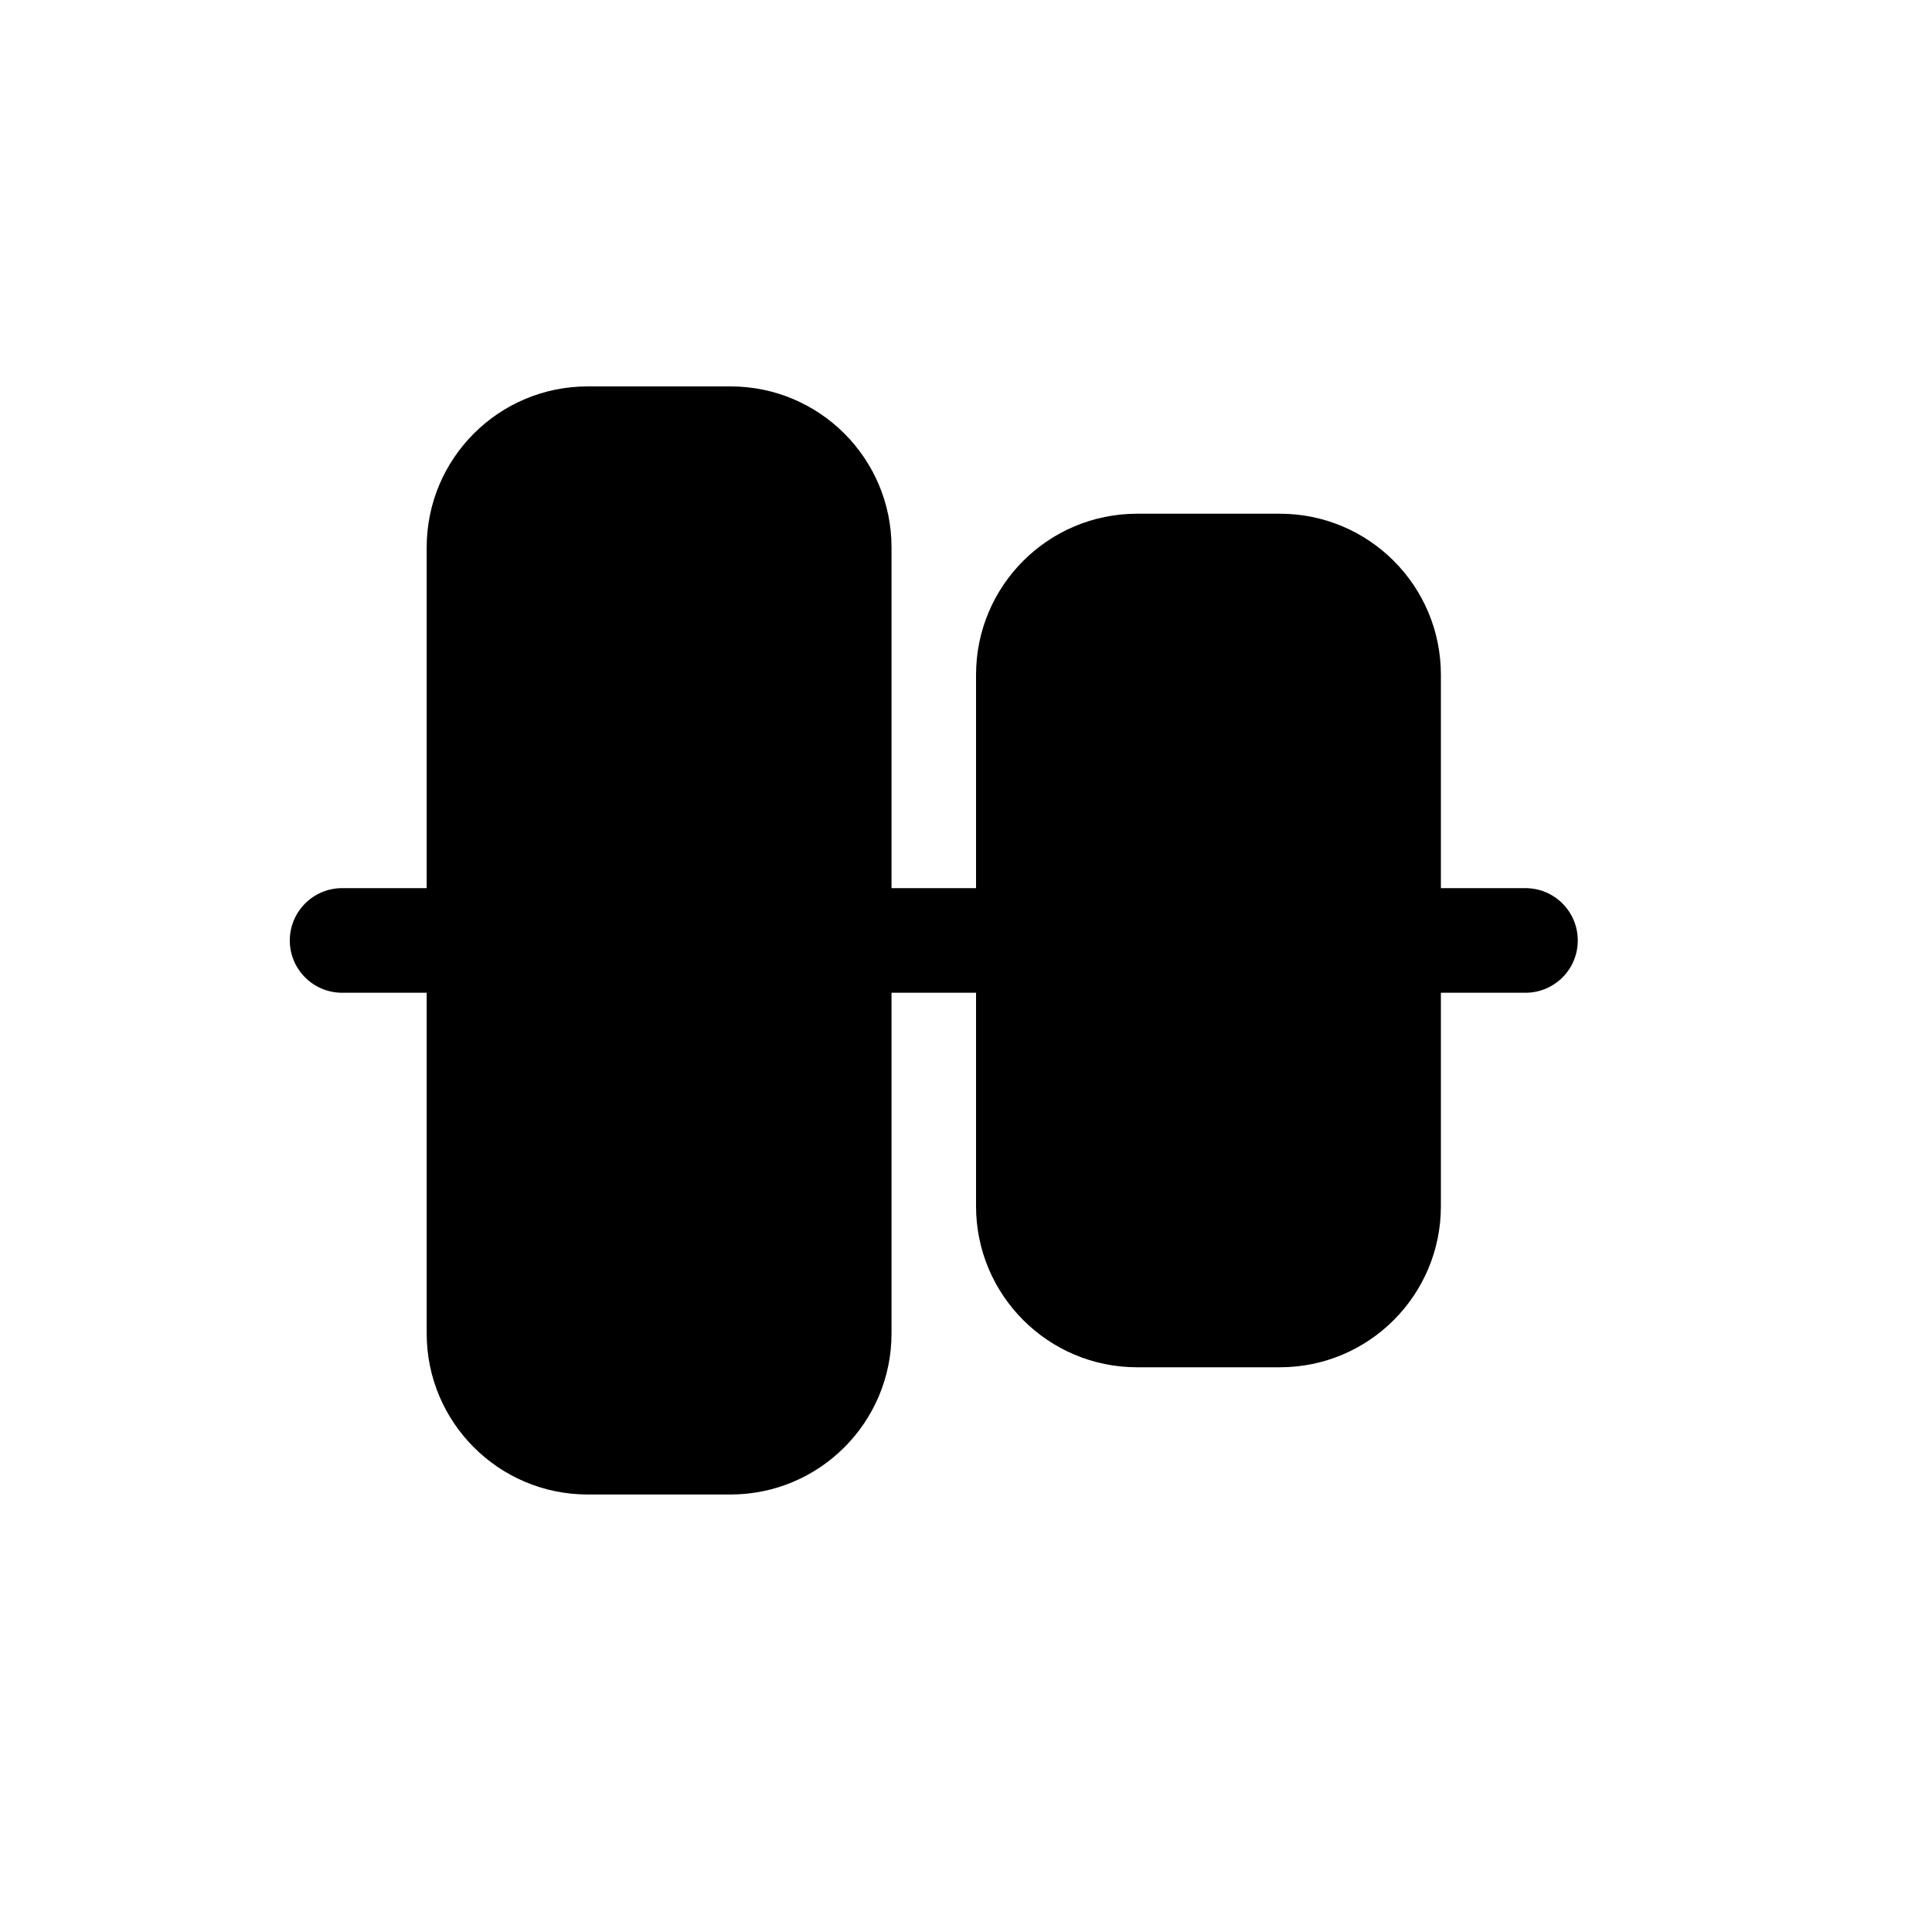 <svg width="20" height="20" viewBox="0 0 20 20" fill="none" xmlns="http://www.w3.org/2000/svg">
<path fill-rule="evenodd" clip-rule="evenodd" d="M3 9.736C3 9.436 3.243 9.194 3.542 9.194H4.417L4.417 5.667C4.417 4.746 5.163 4 6.084 4L7.562 4C8.483 4 9.229 4.746 9.229 5.667V9.194H10.104V6.985C10.104 6.064 10.851 5.318 11.771 5.318L13.249 5.318C14.17 5.318 14.916 6.064 14.916 6.985V9.194H15.791C16.091 9.194 16.333 9.436 16.333 9.736C16.333 10.035 16.091 10.277 15.791 10.277H14.916V12.487C14.916 13.407 14.17 14.154 13.249 14.154L11.771 14.154C10.851 14.154 10.104 13.407 10.104 12.487V10.277H9.229V13.804C9.229 14.724 8.483 15.471 7.562 15.471H6.084C5.163 15.471 4.417 14.724 4.417 13.804L4.417 10.277H3.542C3.243 10.277 3 10.035 3 9.736Z" fill="black"/>
</svg>
